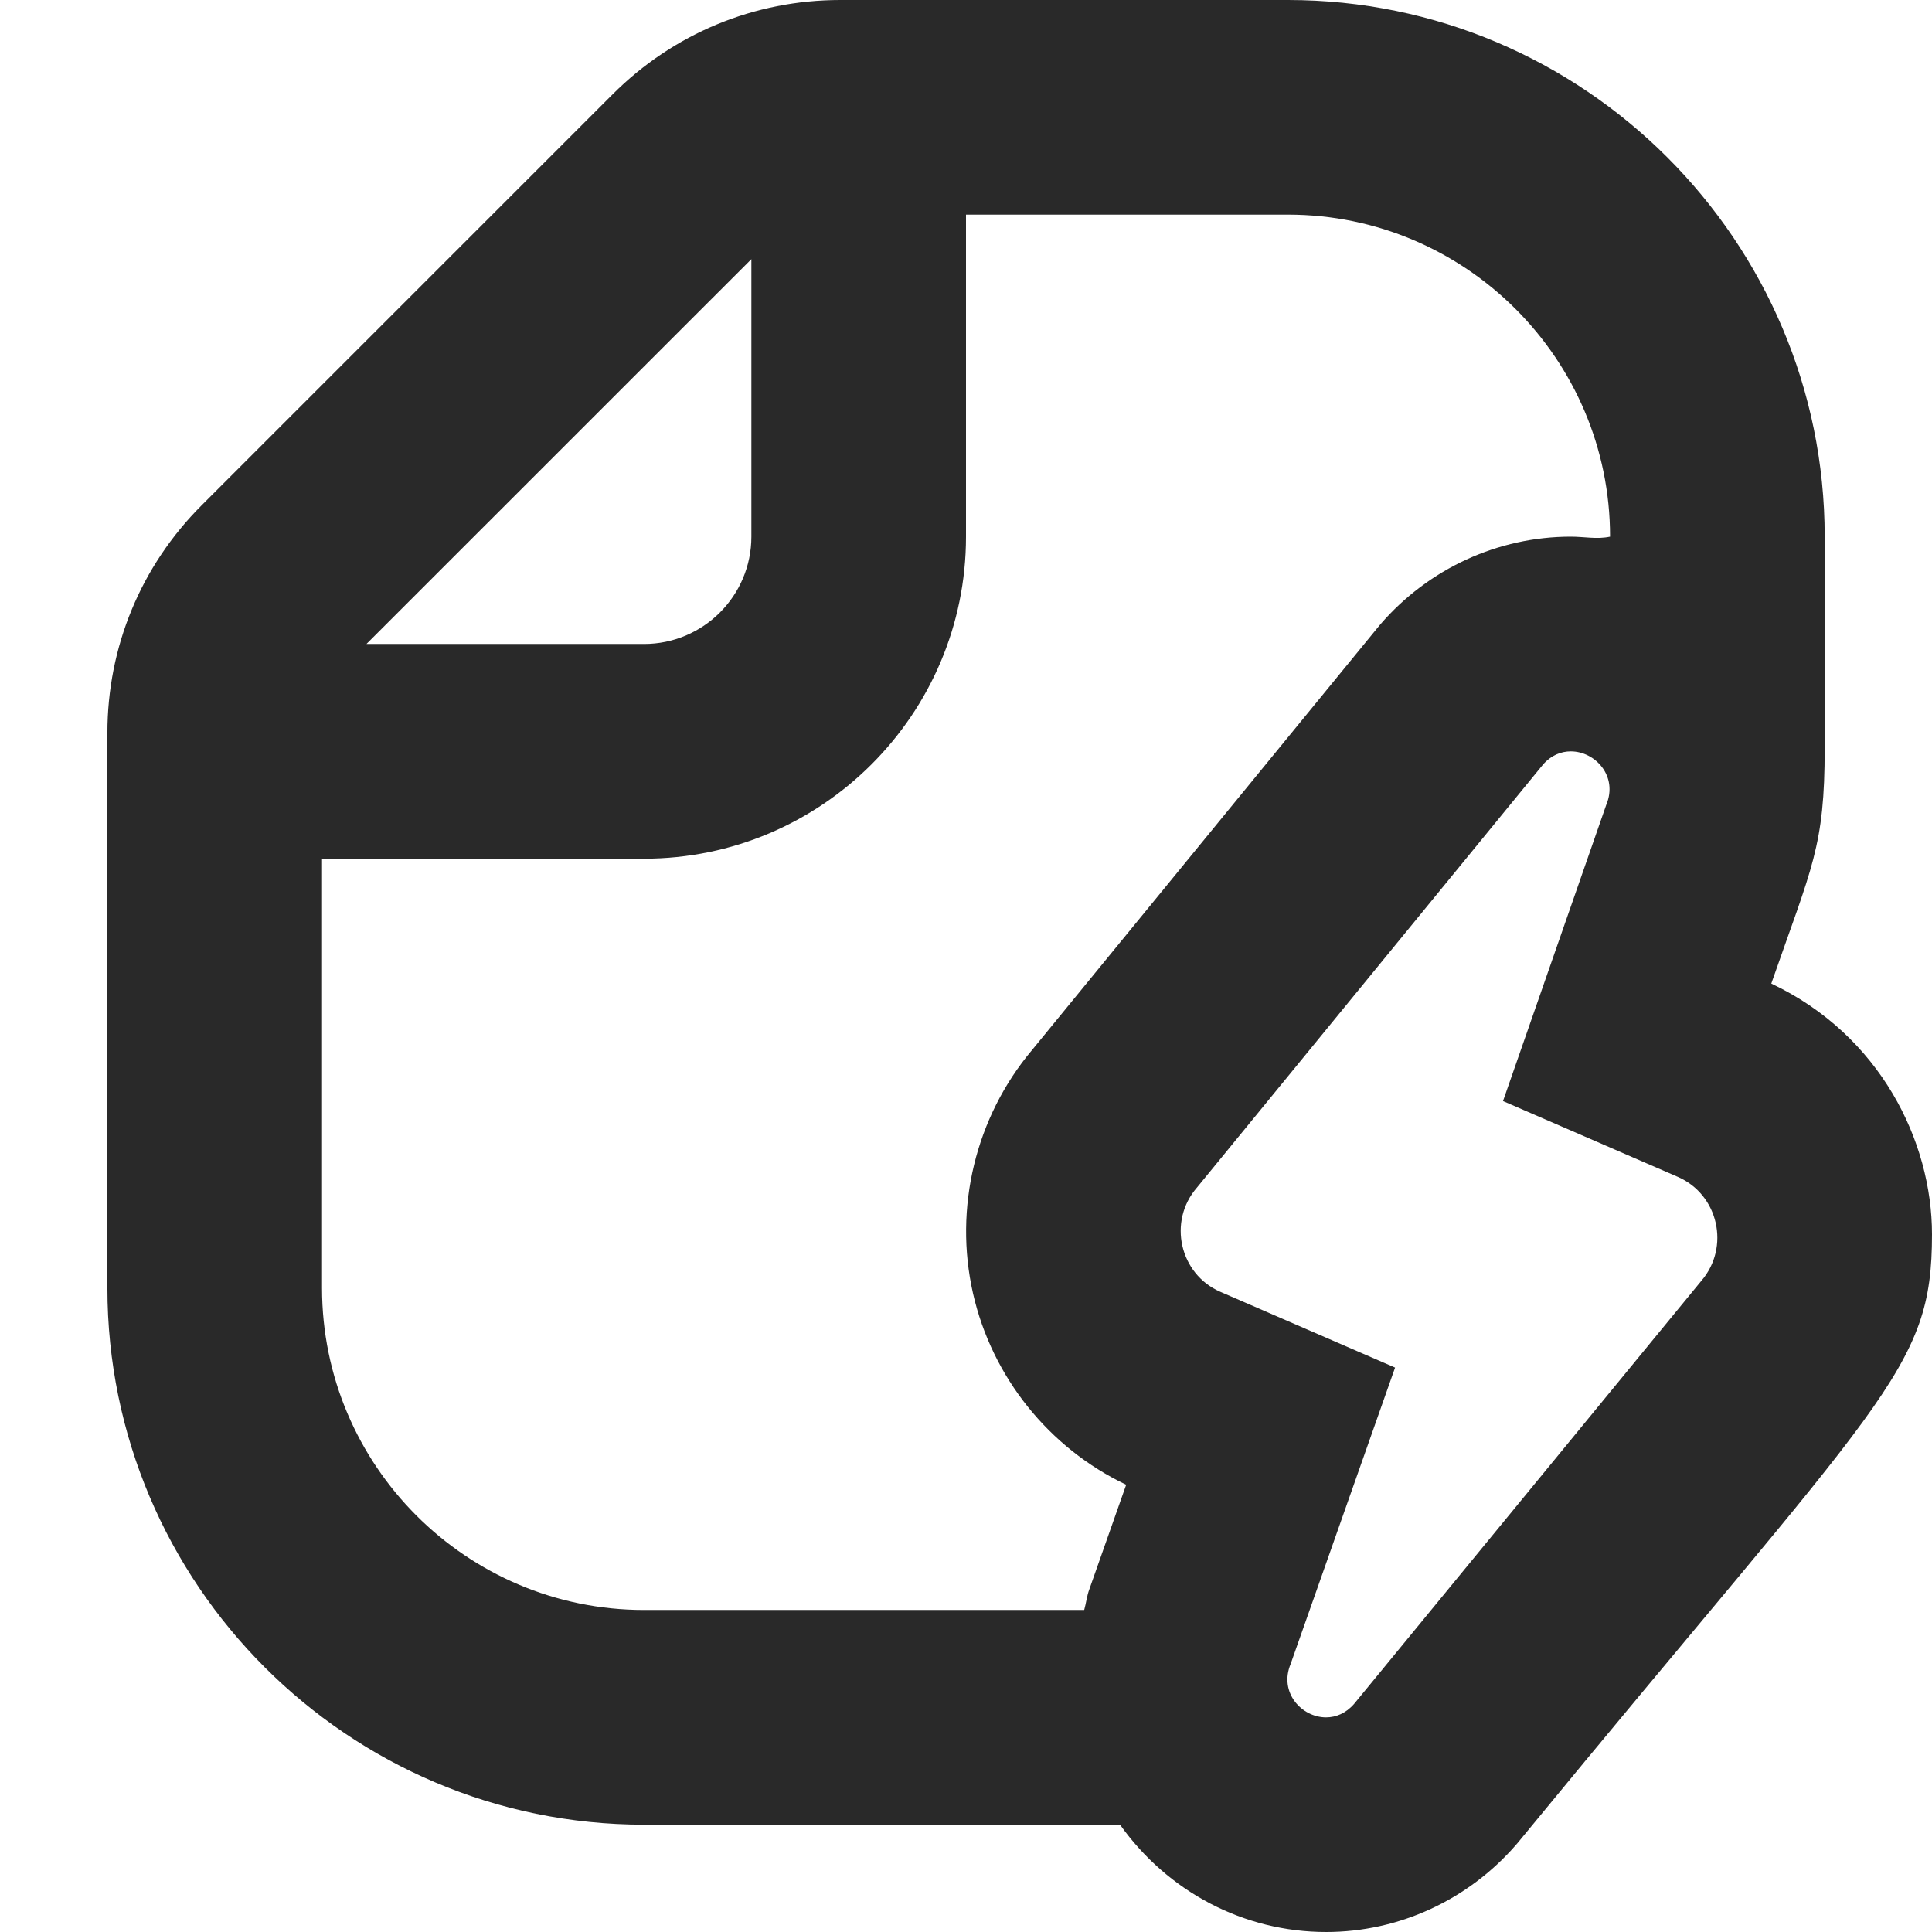 <svg width="22" height="22" viewBox="0 0 22 22" fill="none" xmlns="http://www.w3.org/2000/svg">
<g id="Frame" clip-path="url(#clip0_5485_15770)">
<path id="iconFill" fill-rule="evenodd" clip-rule="evenodd" d="M20.17 11.2C20.635 9.866 20.778 9.642 20.778 8.522V6.111C20.778 2.742 18.037 0 14.667 0H9.569C8.589 0 7.668 0.382 6.976 1.074L2.297 5.753C1.604 6.445 1.223 7.367 1.223 8.345V14.667C1.223 18.036 3.964 20.778 7.334 20.778H12.754C13.297 21.541 14.163 22 15.101 22C15.929 22 16.718 21.637 17.267 21.003C17.281 20.987 17.295 20.971 17.308 20.954C21.466 15.889 22 15.612 22 14.056C22 12.999 21.413 11.788 20.17 11.2ZM8.556 2.951V6.111C8.556 6.785 8.008 7.333 7.334 7.333H4.173L8.556 2.951ZM11.08 14.729C11.297 15.683 11.945 16.489 12.824 16.907L12.405 18.096C12.376 18.173 12.368 18.255 12.346 18.333H7.334C5.312 18.333 3.667 16.689 3.667 14.667V9.778H7.334C9.356 9.778 11 8.133 11 6.111V2.444H14.667C16.689 2.444 18.334 4.089 18.334 6.111C18.186 6.143 18.04 6.111 17.887 6.111C17.057 6.111 16.267 6.475 15.719 7.109C15.705 7.126 15.691 7.143 15.677 7.16L11.751 11.958C11.109 12.722 10.859 13.754 11.08 14.729ZM19.372 14.587L15.419 19.403C15.326 19.51 15.212 19.556 15.1 19.556C14.822 19.556 14.561 19.273 14.697 18.947L15.886 15.573L13.896 14.71C13.432 14.509 13.296 13.908 13.629 13.524L17.569 8.708C17.661 8.601 17.775 8.556 17.887 8.556C18.165 8.556 18.427 8.838 18.291 9.164L17.115 12.538L19.105 13.401C19.569 13.602 19.704 14.203 19.372 14.587Z" fill="#292929"/>
</g>
<defs>
<clipPath id="clip0_5485_15770">
<rect width="22" height="22" fill="white"/>
</clipPath>
</defs>
</svg>

